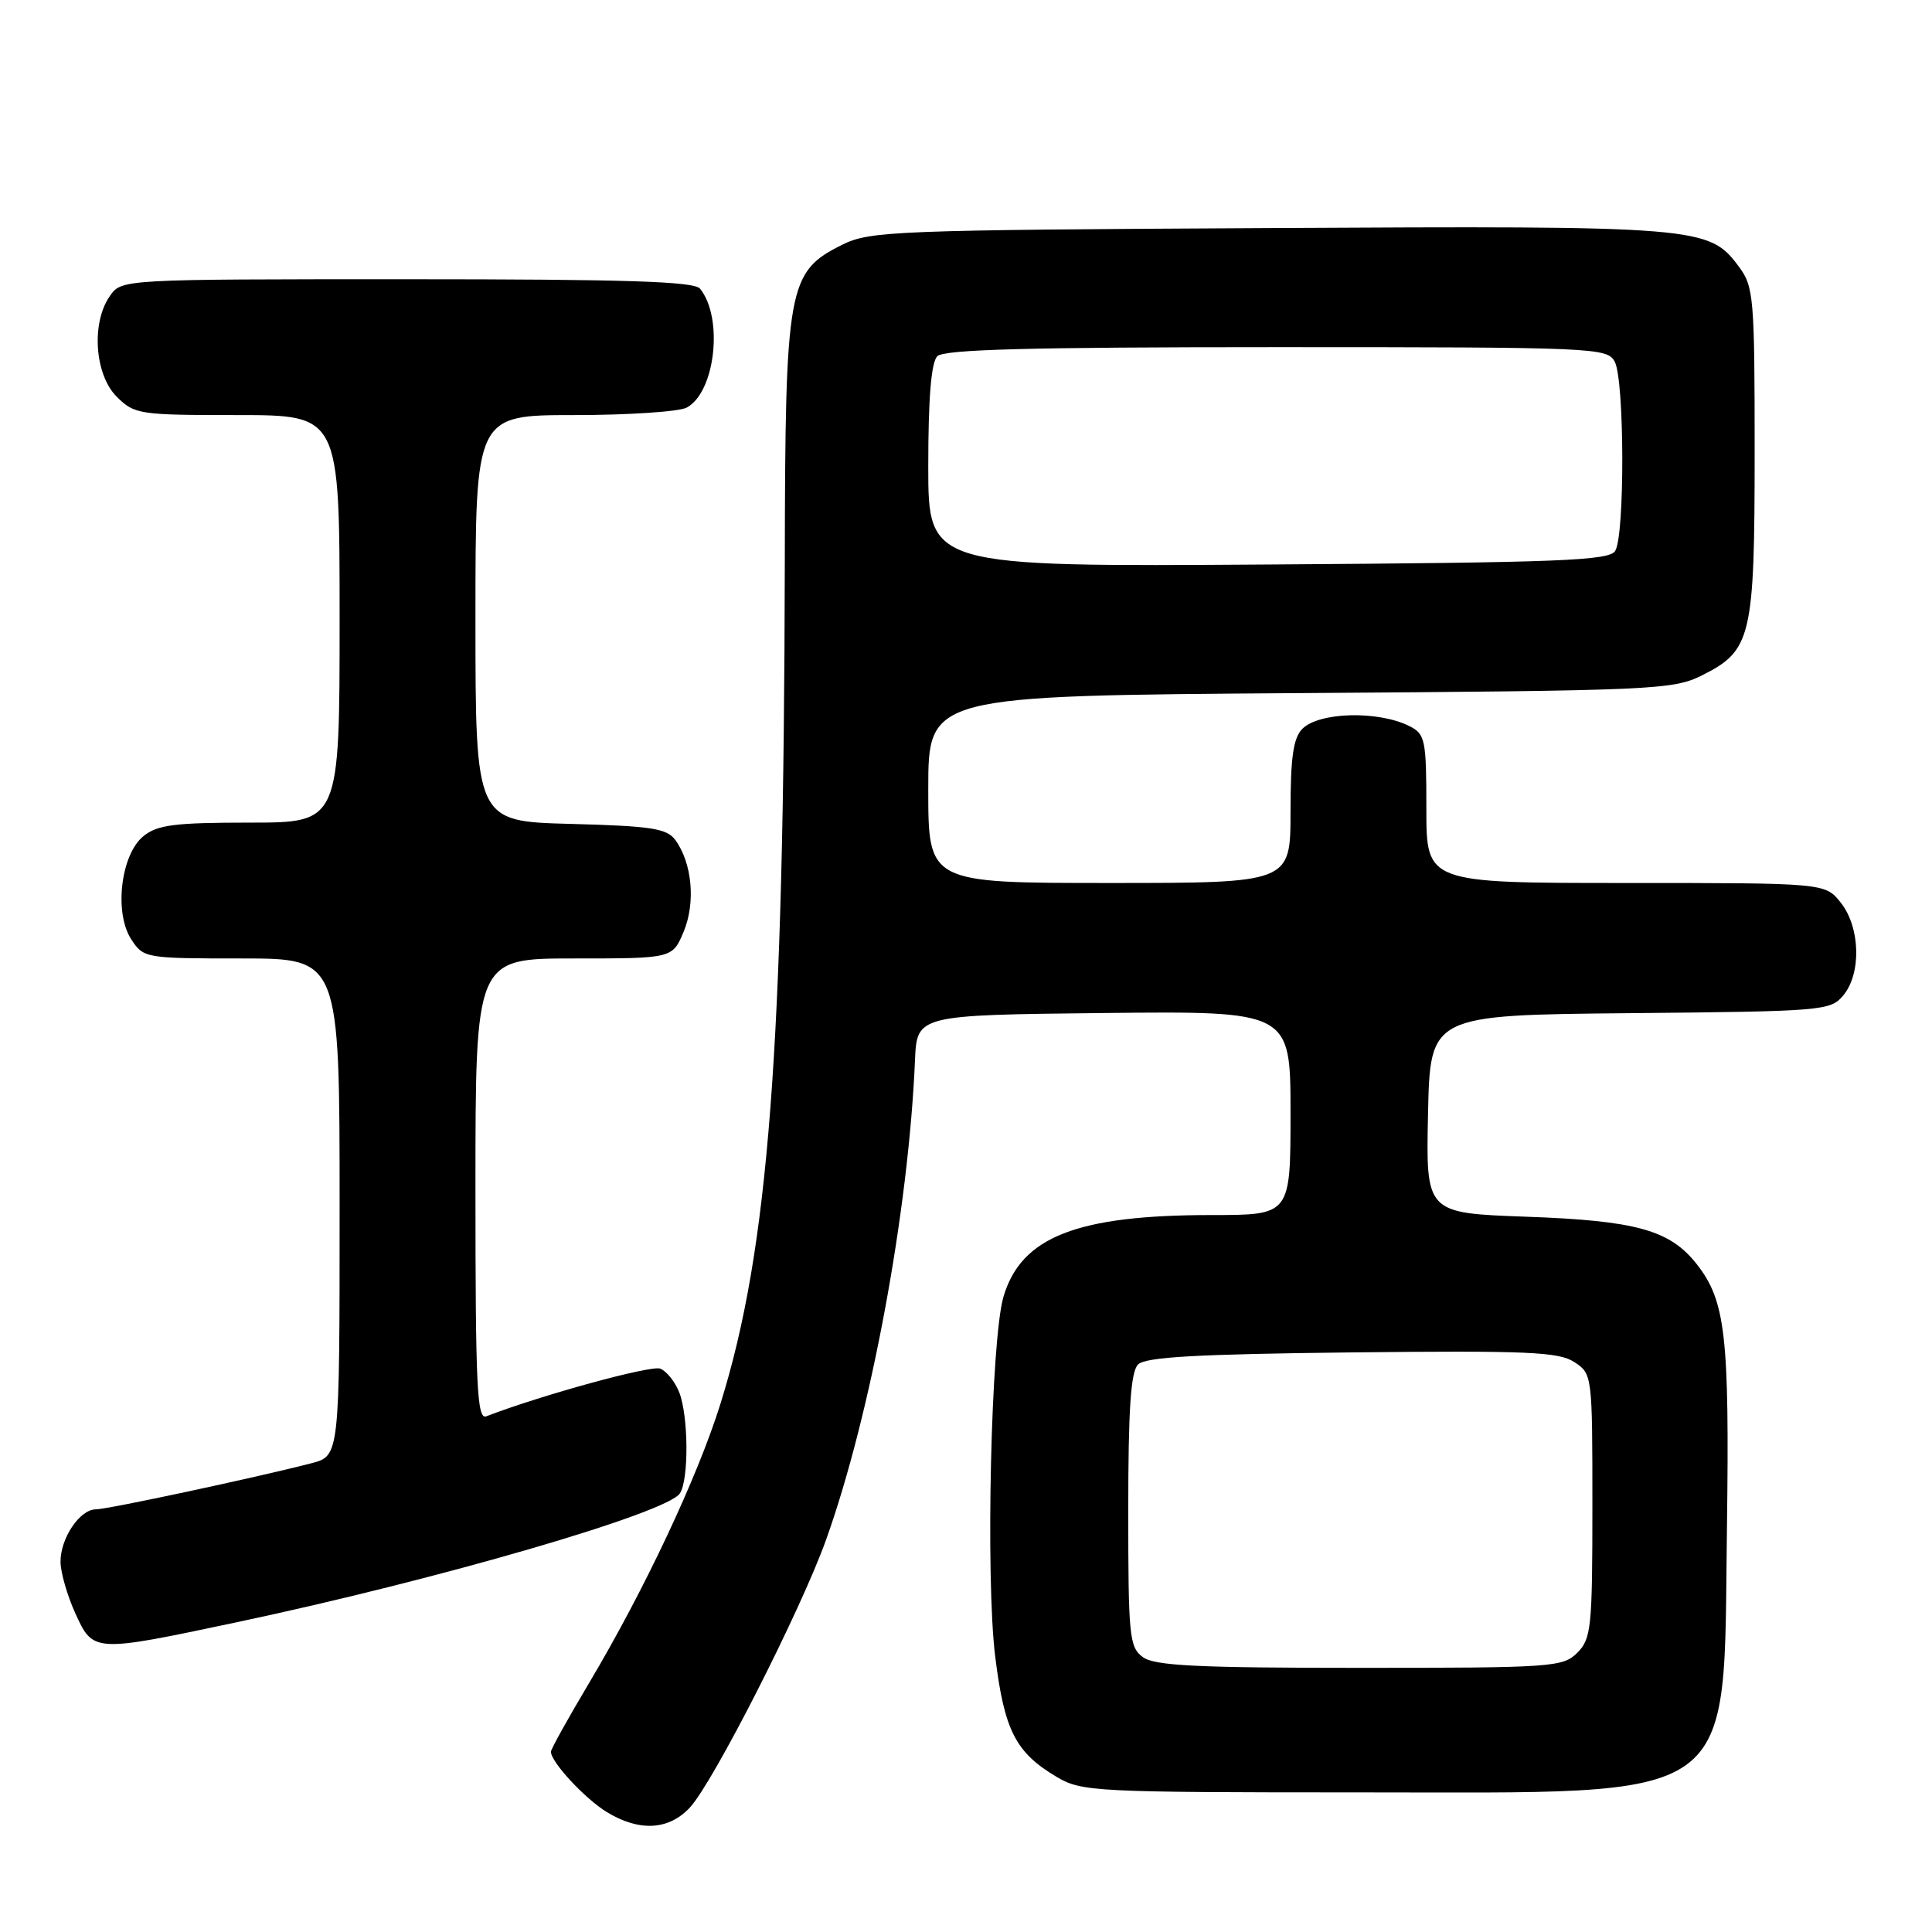 <?xml version="1.0" encoding="UTF-8" standalone="no"?>
<!DOCTYPE svg PUBLIC "-//W3C//DTD SVG 1.1//EN" "http://www.w3.org/Graphics/SVG/1.1/DTD/svg11.dtd" >
<svg xmlns="http://www.w3.org/2000/svg" xmlns:xlink="http://www.w3.org/1999/xlink" version="1.1" viewBox="0 0 256 256">
 <g >
 <path fill="currentColor"
d=" M 91.42 239.50 C 94.54 236.12 106.14 213.32 109.47 204.00 C 115.40 187.39 120.39 160.47 121.24 140.50 C 121.50 134.50 121.50 134.50 146.25 134.23 C 171.00 133.97 171.00 133.97 171.00 147.48 C 171.00 161.00 171.00 161.00 160.55 161.00 C 142.68 161.00 135.32 163.89 132.97 171.81 C 131.31 177.41 130.58 209.07 131.87 219.50 C 133.09 229.36 134.58 232.24 140.10 235.50 C 143.33 237.40 145.30 237.50 180.00 237.50 C 231.16 237.50 228.32 239.54 228.83 202.39 C 229.17 176.97 228.64 172.36 224.83 167.51 C 221.27 162.98 216.81 161.74 202.22 161.22 C 188.94 160.74 188.94 160.74 189.22 147.62 C 189.50 134.50 189.50 134.50 216.00 134.25 C 241.60 134.01 242.56 133.93 244.25 131.89 C 246.66 128.98 246.50 122.90 243.93 119.63 C 241.85 117.00 241.85 117.00 215.43 117.00 C 189.00 117.00 189.00 117.00 189.00 107.17 C 189.00 97.97 188.85 97.27 186.75 96.21 C 182.61 94.14 174.81 94.34 172.57 96.57 C 171.37 97.78 171.00 100.33 171.00 107.57 C 171.00 117.00 171.00 117.00 147.00 117.00 C 123.00 117.00 123.00 117.00 123.00 104.59 C 123.00 92.18 123.00 92.18 172.25 91.84 C 219.13 91.52 221.69 91.40 225.50 89.50 C 232.09 86.21 232.50 84.47 232.50 59.82 C 232.50 39.38 232.38 37.98 230.40 35.32 C 226.46 30.01 225.20 29.91 168.07 30.22 C 118.52 30.48 115.28 30.61 111.62 32.42 C 104.38 36.02 104.05 37.82 103.99 74.50 C 103.88 139.02 101.85 165.59 95.46 186.02 C 92.42 195.75 85.39 210.68 78.06 223.00 C 75.28 227.67 73.00 231.77 73.00 232.11 C 73.00 233.48 77.51 238.34 80.41 240.11 C 84.71 242.73 88.62 242.52 91.42 239.50 Z  M 31.26 214.98 C 58.10 209.30 88.45 200.47 90.10 197.87 C 91.28 196.01 91.23 187.73 90.02 184.54 C 89.47 183.11 88.33 181.68 87.48 181.35 C 86.24 180.88 71.81 184.83 64.43 187.67 C 63.21 188.13 63.00 183.71 63.00 157.61 C 63.00 127.00 63.00 127.00 76.05 127.00 C 89.10 127.00 89.10 127.00 90.59 123.45 C 92.19 119.60 91.72 114.36 89.48 111.30 C 88.36 109.77 86.31 109.45 75.58 109.17 C 63.00 108.84 63.00 108.84 63.00 81.92 C 63.00 55.00 63.00 55.00 76.07 55.00 C 83.25 55.00 89.97 54.55 90.99 54.01 C 94.78 51.98 95.89 42.13 92.76 38.25 C 91.99 37.29 82.99 37.00 53.93 37.00 C 16.11 37.00 16.11 37.00 14.56 39.22 C 12.07 42.77 12.54 49.63 15.45 52.55 C 17.82 54.91 18.41 55.00 31.45 55.00 C 45.00 55.00 45.00 55.00 45.00 82.00 C 45.00 109.00 45.00 109.00 33.11 109.00 C 23.18 109.00 20.86 109.29 19.01 110.79 C 16.00 113.23 15.09 120.96 17.40 124.48 C 19.02 126.96 19.26 127.00 32.02 127.00 C 45.00 127.00 45.00 127.00 45.00 159.96 C 45.00 192.92 45.00 192.92 41.25 193.89 C 33.91 195.79 14.23 200.00 12.69 200.00 C 10.57 200.00 7.99 203.85 8.02 206.97 C 8.03 208.36 8.91 211.41 9.97 213.75 C 12.35 218.98 12.36 218.98 31.26 214.98 Z  M 151.44 219.58 C 149.64 218.27 149.50 216.82 149.50 200.13 C 149.50 186.68 149.83 181.77 150.80 180.80 C 151.78 179.81 158.61 179.43 179.15 179.20 C 202.39 178.95 206.55 179.13 208.60 180.48 C 210.98 182.03 211.00 182.19 211.00 199.52 C 211.00 215.67 210.85 217.15 209.00 219.00 C 207.10 220.90 205.67 221.00 180.19 221.00 C 158.62 221.00 153.00 220.72 151.44 219.58 Z  M 123.00 61.75 C 123.00 52.70 123.39 48.01 124.20 47.20 C 125.10 46.30 136.46 46.00 169.16 46.00 C 211.41 46.00 212.97 46.07 213.96 47.93 C 215.26 50.35 215.31 70.97 214.02 73.00 C 213.21 74.29 206.76 74.54 168.04 74.80 C 123.00 75.10 123.00 75.10 123.00 61.75 Z "/>
</g>
</svg>